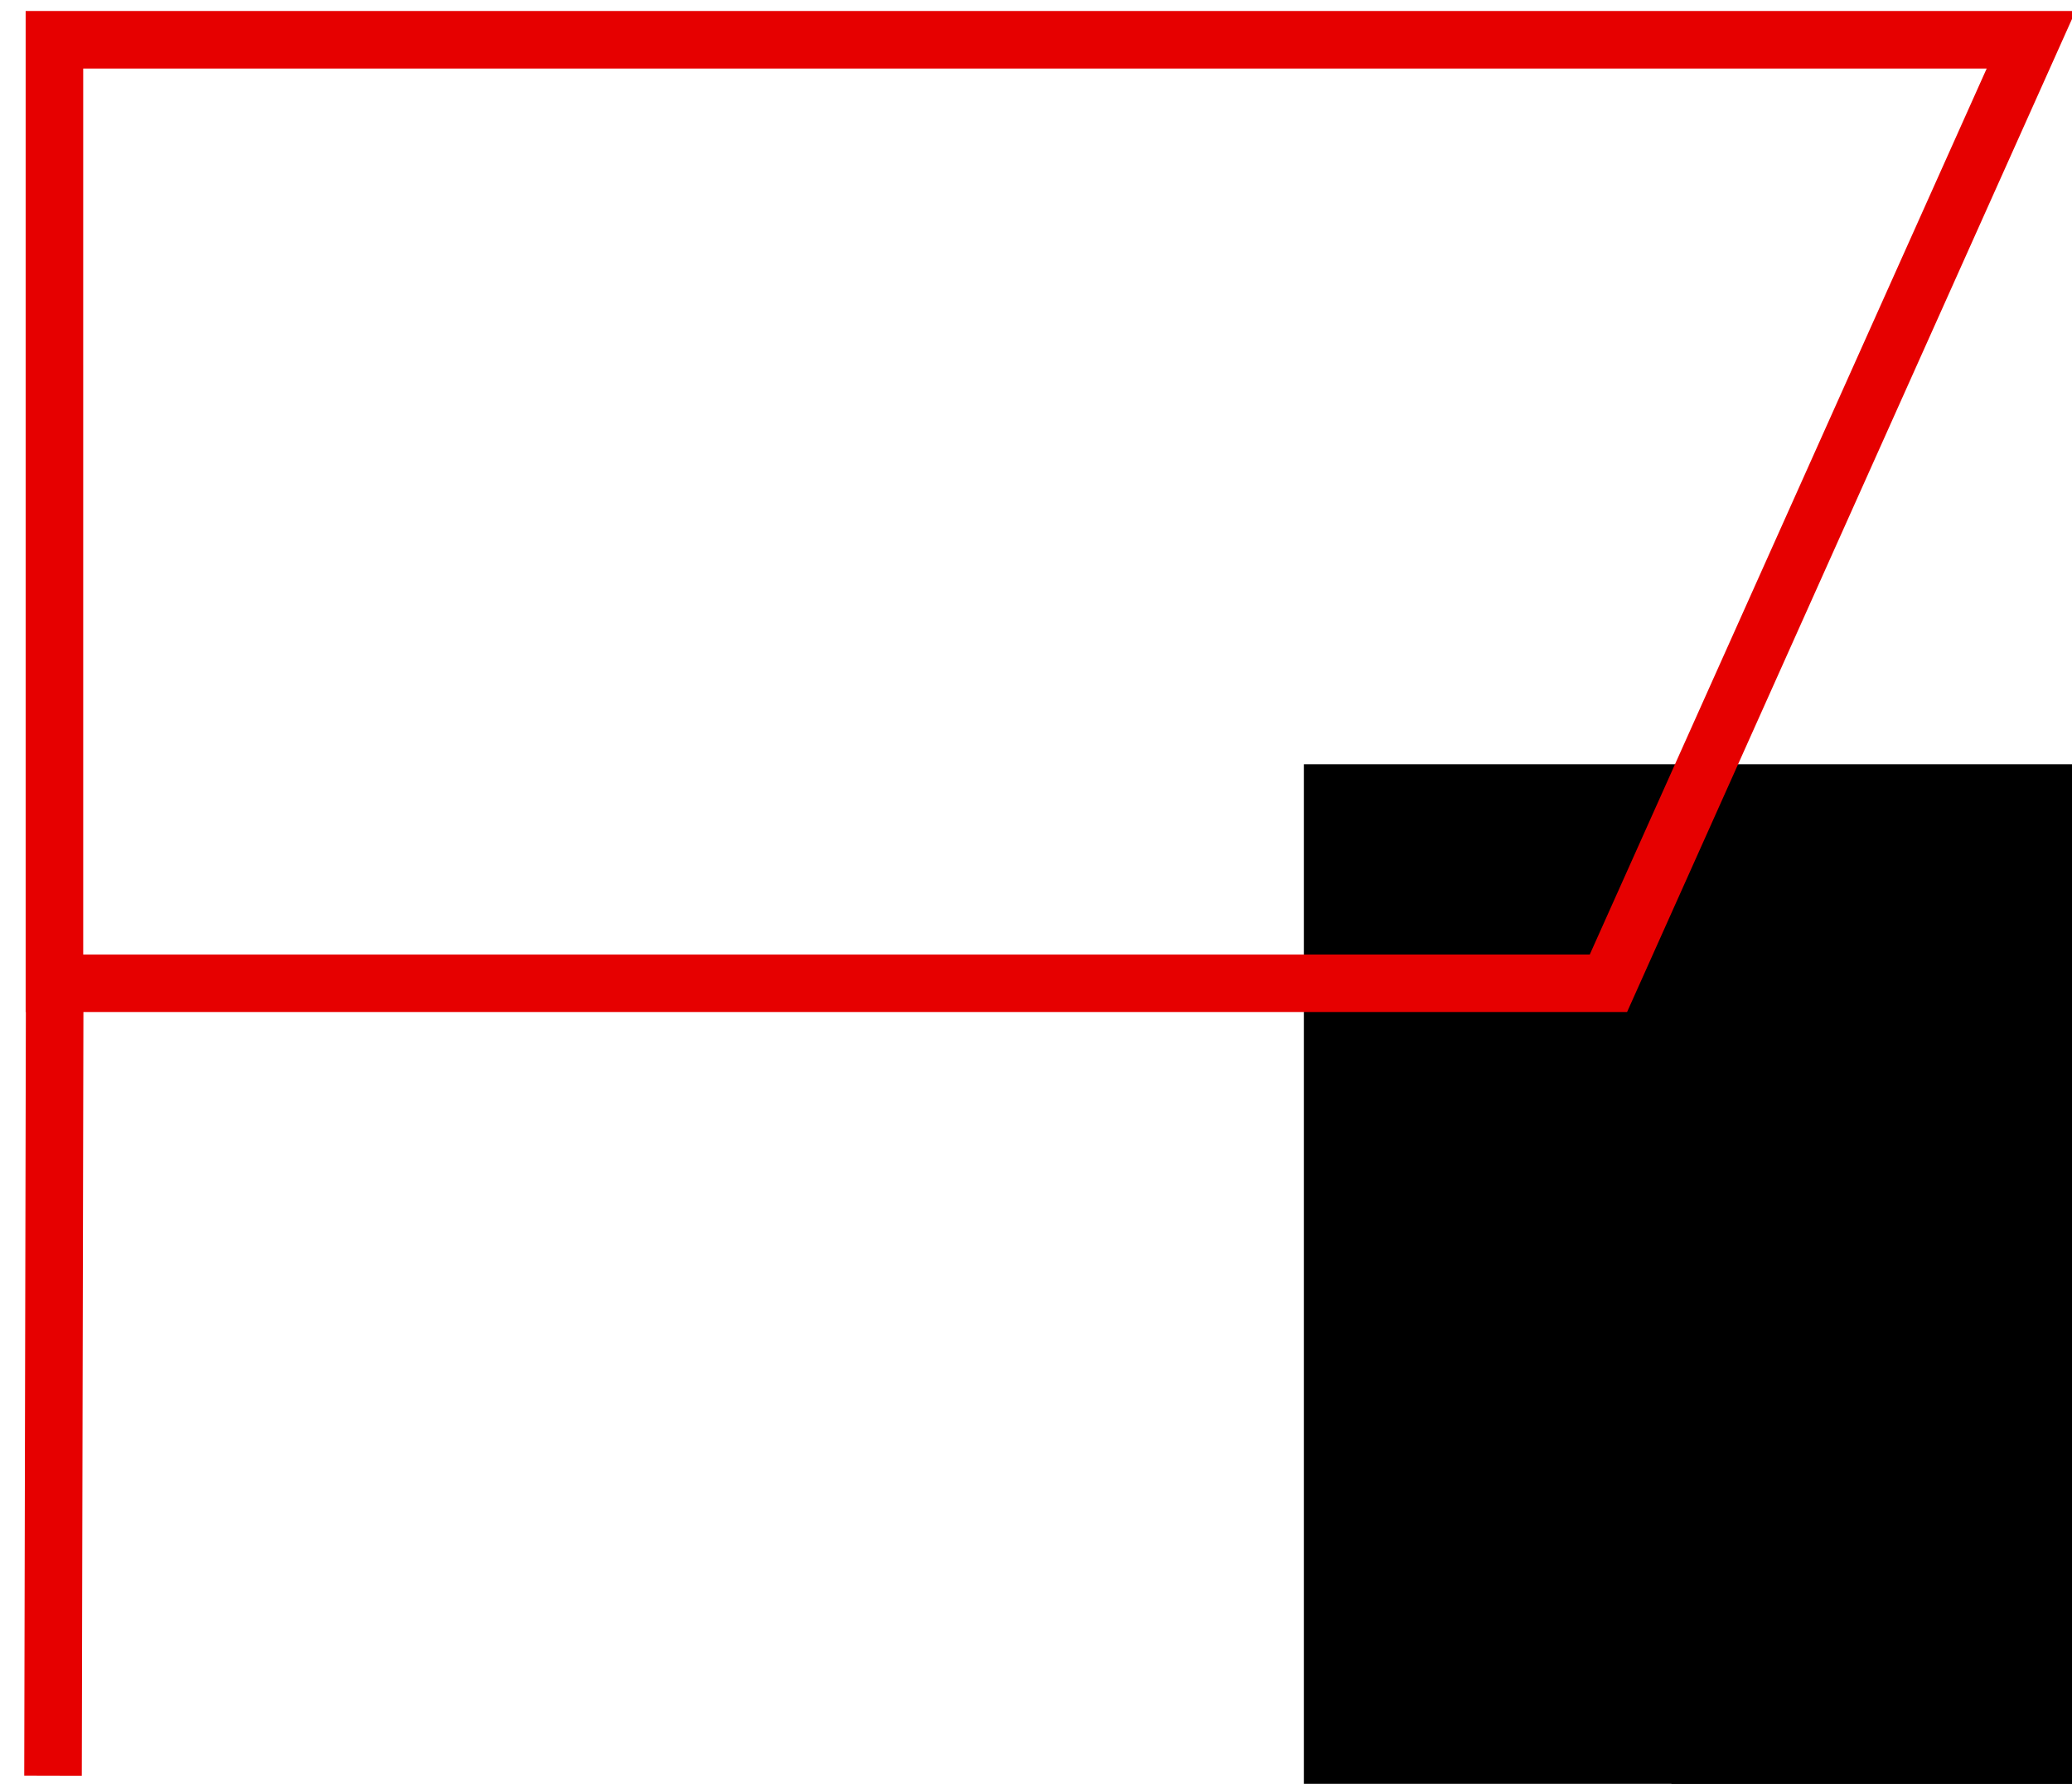 <?xml version="1.0" encoding="UTF-8" standalone="no"?>
<svg
   xmlns:dc="http://purl.org/dc/elements/1.1/"
   xmlns:cc="http://creativecommons.org/ns#"
   xmlns:rdf="http://www.w3.org/1999/02/22-rdf-syntax-ns#"
   xmlns:svg="http://www.w3.org/2000/svg"
   xmlns="http://www.w3.org/2000/svg"
   xmlns:sodipodi="http://sodipodi.sourceforge.net/DTD/sodipodi-0.dtd"
   xmlns:inkscape="http://www.inkscape.org/namespaces/inkscape"
   width="180mm"
   height="155mm"
   version="1.1"
   viewBox="0 0 180 155"
   id="svg42"
   sodipodi:docname="1_ombr.svg"
   inkscape:version="0.92.2 (5c3e80d, 2017-08-06)">
  <defs
     id="defs46" />
  <sodipodi:namedview
     pagecolor="#ffffff"
     bordercolor="#666666"
     borderopacity="1"
     objecttolerance="10"
     gridtolerance="10"
     guidetolerance="10"
     inkscape:pageopacity="0"
     inkscape:pageshadow="2"
     inkscape:window-width="2560"
     inkscape:window-height="981"
     id="namedview44"
     showgrid="false"
     inkscape:zoom="0.32521701"
     inkscape:cx="403.00013"
     inkscape:cy="362.83465"
     inkscape:window-x="0"
     inkscape:window-y="28"
     inkscape:window-maximized="1"
     inkscape:current-layer="svg42" />
  <path
     d="M 197.35,0.591 Z"
     id="path4"
     inkscape:connector-curvature="0"
     style="fill:none;stroke:#000000;stroke-width:5" />
  <flowRoot
     transform="translate(9.839,-140.87)"
     font-size="40px"
     letter-spacing="0px"
     word-spacing="0px"
     style="font-size:40px;line-height:1.25;font-family:sans-serif;letter-spacing:0px;word-spacing:0px;fill:#000000;stroke-width:5"
     xml:space="preserve"
     id="flowRoot12"><flowRegion
       id="flowRegion8"
       style="stroke-width:5"><rect
         x="1367.7"
         y="38.766"
         width="127.28"
         height="402.04"
         id="rect6"
         style="stroke-width:5" /></flowRegion><flowPara
       id="flowPara10" /></flowRoot>  <flowRoot
     transform="translate(9.839,-140.87)"
     font-size="40px"
     letter-spacing="0px"
     word-spacing="0px"
     style="font-size:40px;line-height:1.25;font-family:sans-serif;letter-spacing:0px;word-spacing:0px;fill:#000000;stroke-width:5"
     xml:space="preserve"
     id="flowRoot20"><flowRegion
       id="flowRegion16"
       style="stroke-width:5"><rect
         x="135.36"
         y="252.92"
         width="220.21"
         height="153.54"
         id="rect14"
         style="stroke-width:5" /></flowRegion><flowPara
       id="flowPara18" /></flowRoot>  <path
     d="m 2.252,85.397 -0.146,68.889 5,0.012 L 7.252,85.408 Z"
     dominant-baseline="auto"
     style="color:#000000;font-variant-ligatures:normal;font-variant-position:normal;font-variant-caps:normal;font-variant-numeric:normal;font-variant-alternates:normal;font-feature-settings:normal;text-indent:0;text-decoration:none;text-decoration-line:none;text-decoration-style:solid;text-decoration-color:#000000;text-transform:none;text-orientation:mixed;dominant-baseline:auto;white-space:normal;shape-padding:0;isolation:auto;mix-blend-mode:normal;solid-color:#000000;fill:#e60000;color-rendering:auto;image-rendering:auto;shape-rendering:auto"
     id="path22"
     inkscape:connector-curvature="0" />
  <flowRoot
     transform="translate(9.839,-140.87)"
     font-size="40px"
     letter-spacing="0px"
     word-spacing="0px"
     style="font-size:40px;line-height:1.25;font-family:sans-serif;letter-spacing:0px;word-spacing:0px;fill:#000000;stroke-width:5"
     xml:space="preserve"
     id="flowRoot30"><flowRegion
       id="flowRegion26"
       style="stroke-width:5"><rect
         x="103.43"
         y="207.28"
         width="547.59"
         height="122.9"
         id="rect24"
         style="stroke-width:5" /></flowRegion><flowPara
       id="flowPara28" /></flowRoot>  <path
     d="M 2.228,0.957 V 87.937 h 139.12 l 38.961,-86.98 z m 5,5 h 165.36 l -34.48,76.98 H 7.229 Z"
     dominant-baseline="auto"
     style="color:#000000;font-variant-ligatures:normal;font-variant-position:normal;font-variant-caps:normal;font-variant-numeric:normal;font-variant-alternates:normal;font-feature-settings:normal;text-indent:0;text-decoration:none;text-decoration-line:none;text-decoration-style:solid;text-decoration-color:#000000;text-transform:none;text-orientation:mixed;dominant-baseline:auto;white-space:normal;shape-padding:0;isolation:auto;mix-blend-mode:normal;solid-color:#000000;fill:#e60000;color-rendering:auto;image-rendering:auto;shape-rendering:auto"
     id="path40"
     inkscape:connector-curvature="0" />
</svg>
